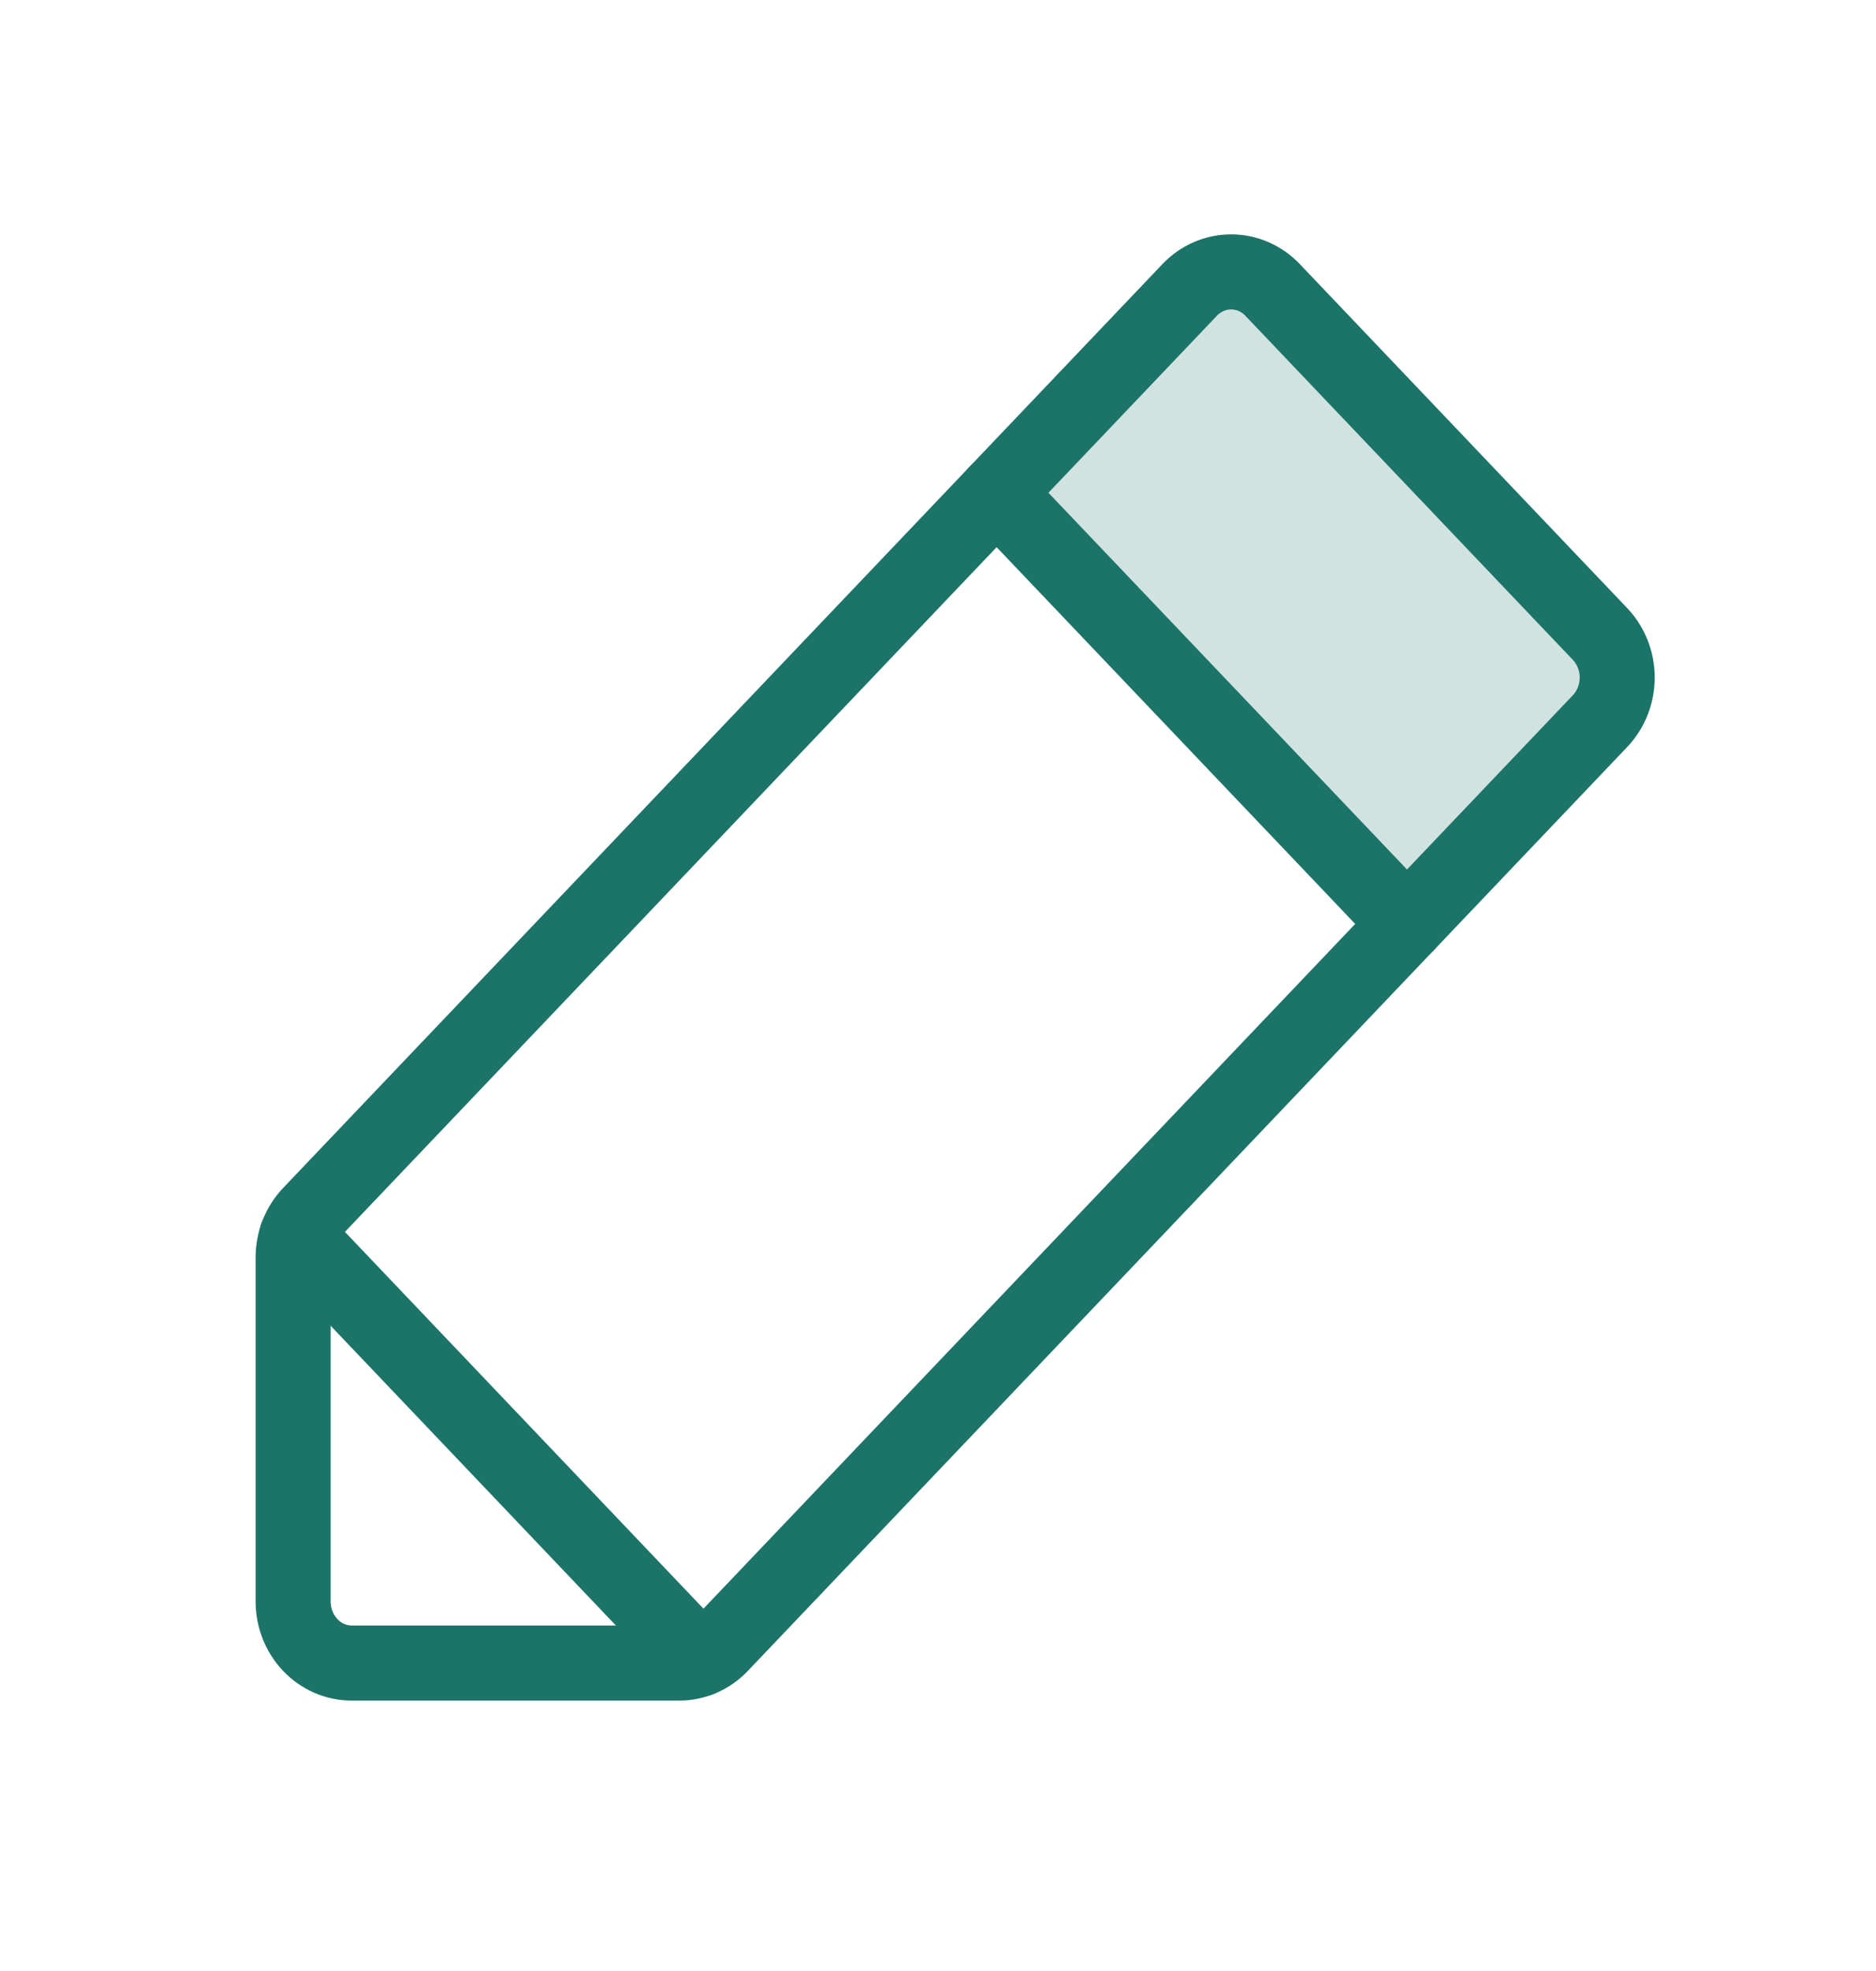 <svg width="20" height="21" viewBox="0 0 20 21" fill="none" xmlns="http://www.w3.org/2000/svg">
<path opacity="0.2" d="M10.625 5.25L15 9.844L17.058 7.683C17.175 7.56 17.241 7.393 17.241 7.219C17.241 7.045 17.175 6.878 17.058 6.755L13.567 3.089C13.45 2.966 13.291 2.897 13.125 2.897C12.959 2.897 12.8 2.966 12.683 3.089L10.625 5.25Z" fill="#1C7468"/>
<path d="M7.459 17.677L3.164 13.166" stroke="#1C7468" stroke-width="0.8" stroke-linecap="round" stroke-linejoin="round"/>
<path d="M7.241 17.719H3.75C3.584 17.719 3.425 17.65 3.308 17.527C3.191 17.404 3.125 17.237 3.125 17.063V13.397C3.125 13.311 3.141 13.226 3.173 13.146C3.204 13.066 3.25 12.994 3.308 12.933L12.683 3.089C12.8 2.966 12.959 2.897 13.125 2.897C13.291 2.897 13.45 2.966 13.567 3.089L17.058 6.755C17.175 6.878 17.241 7.045 17.241 7.219C17.241 7.393 17.175 7.56 17.058 7.683L7.683 17.527C7.625 17.588 7.556 17.636 7.48 17.669C7.404 17.702 7.323 17.719 7.241 17.719Z" stroke="#1C7468" stroke-width="0.8" stroke-linecap="round" stroke-linejoin="round"/>
<path d="M10.625 5.25L15 9.844" stroke="#1C7468" stroke-width="0.8" stroke-linecap="round" stroke-linejoin="round"/>
</svg>
